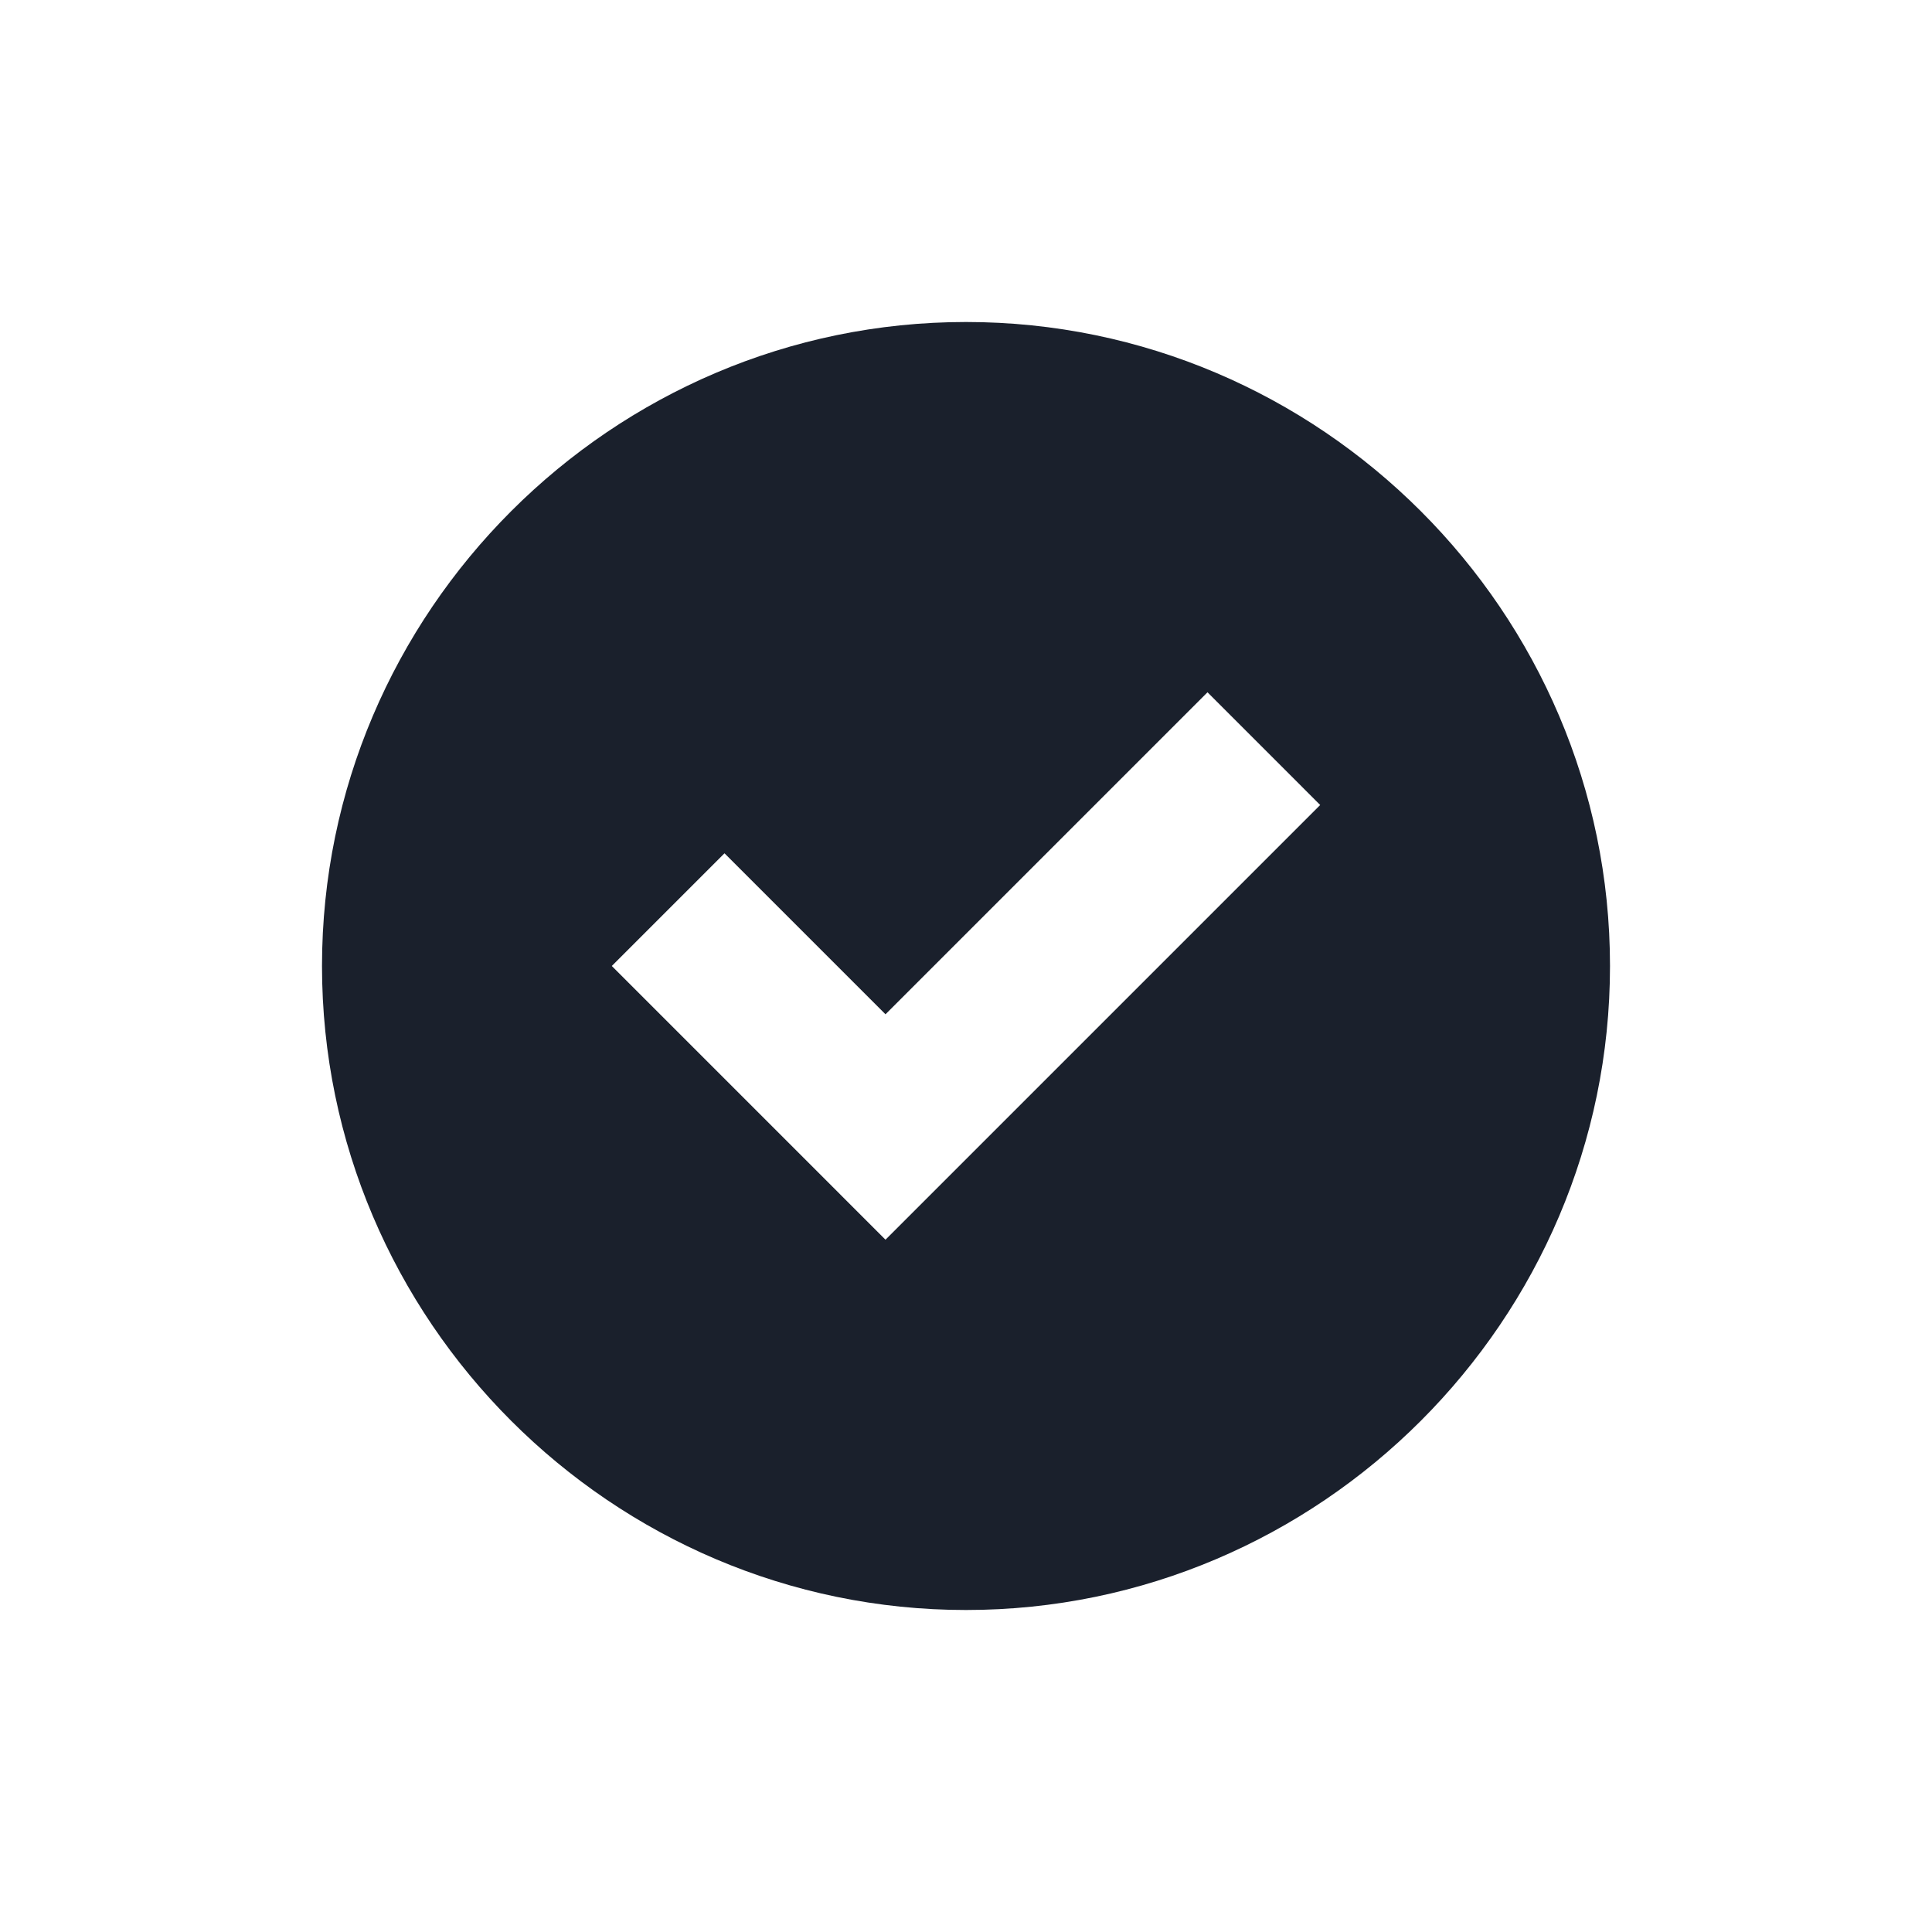 <?xml version="1.0" encoding="UTF-8"?>
<svg width="24px" height="24px" viewBox="0 0 24 24" version="1.1" xmlns="http://www.w3.org/2000/svg" xmlns:xlink="http://www.w3.org/1999/xlink">
    <!-- Generator: Sketch 58 (84663) - https://sketch.com -->
    <title>Icon/Success - Alt</title>
    <desc>Created with Sketch.</desc>
    <g id="Icon/Success---Alt" stroke="none" stroke-width="1" fill="none" fill-rule="evenodd">
        <path d="M12,4 C7.6,4 4,7.6 4,12 C4,16.4 7.6,20 12,20 C16.4,20 20,16.4 20,12 C20,7.6 16.4,4 12,4 Z M11,15.4 L7.6,12 L9,10.6 L11,12.6 L15,8.6 L16.4,10 L11,15.4 Z" id="Fill" fill="#1A202C" fill-rule="nonzero"></path>
    </g>
</svg>